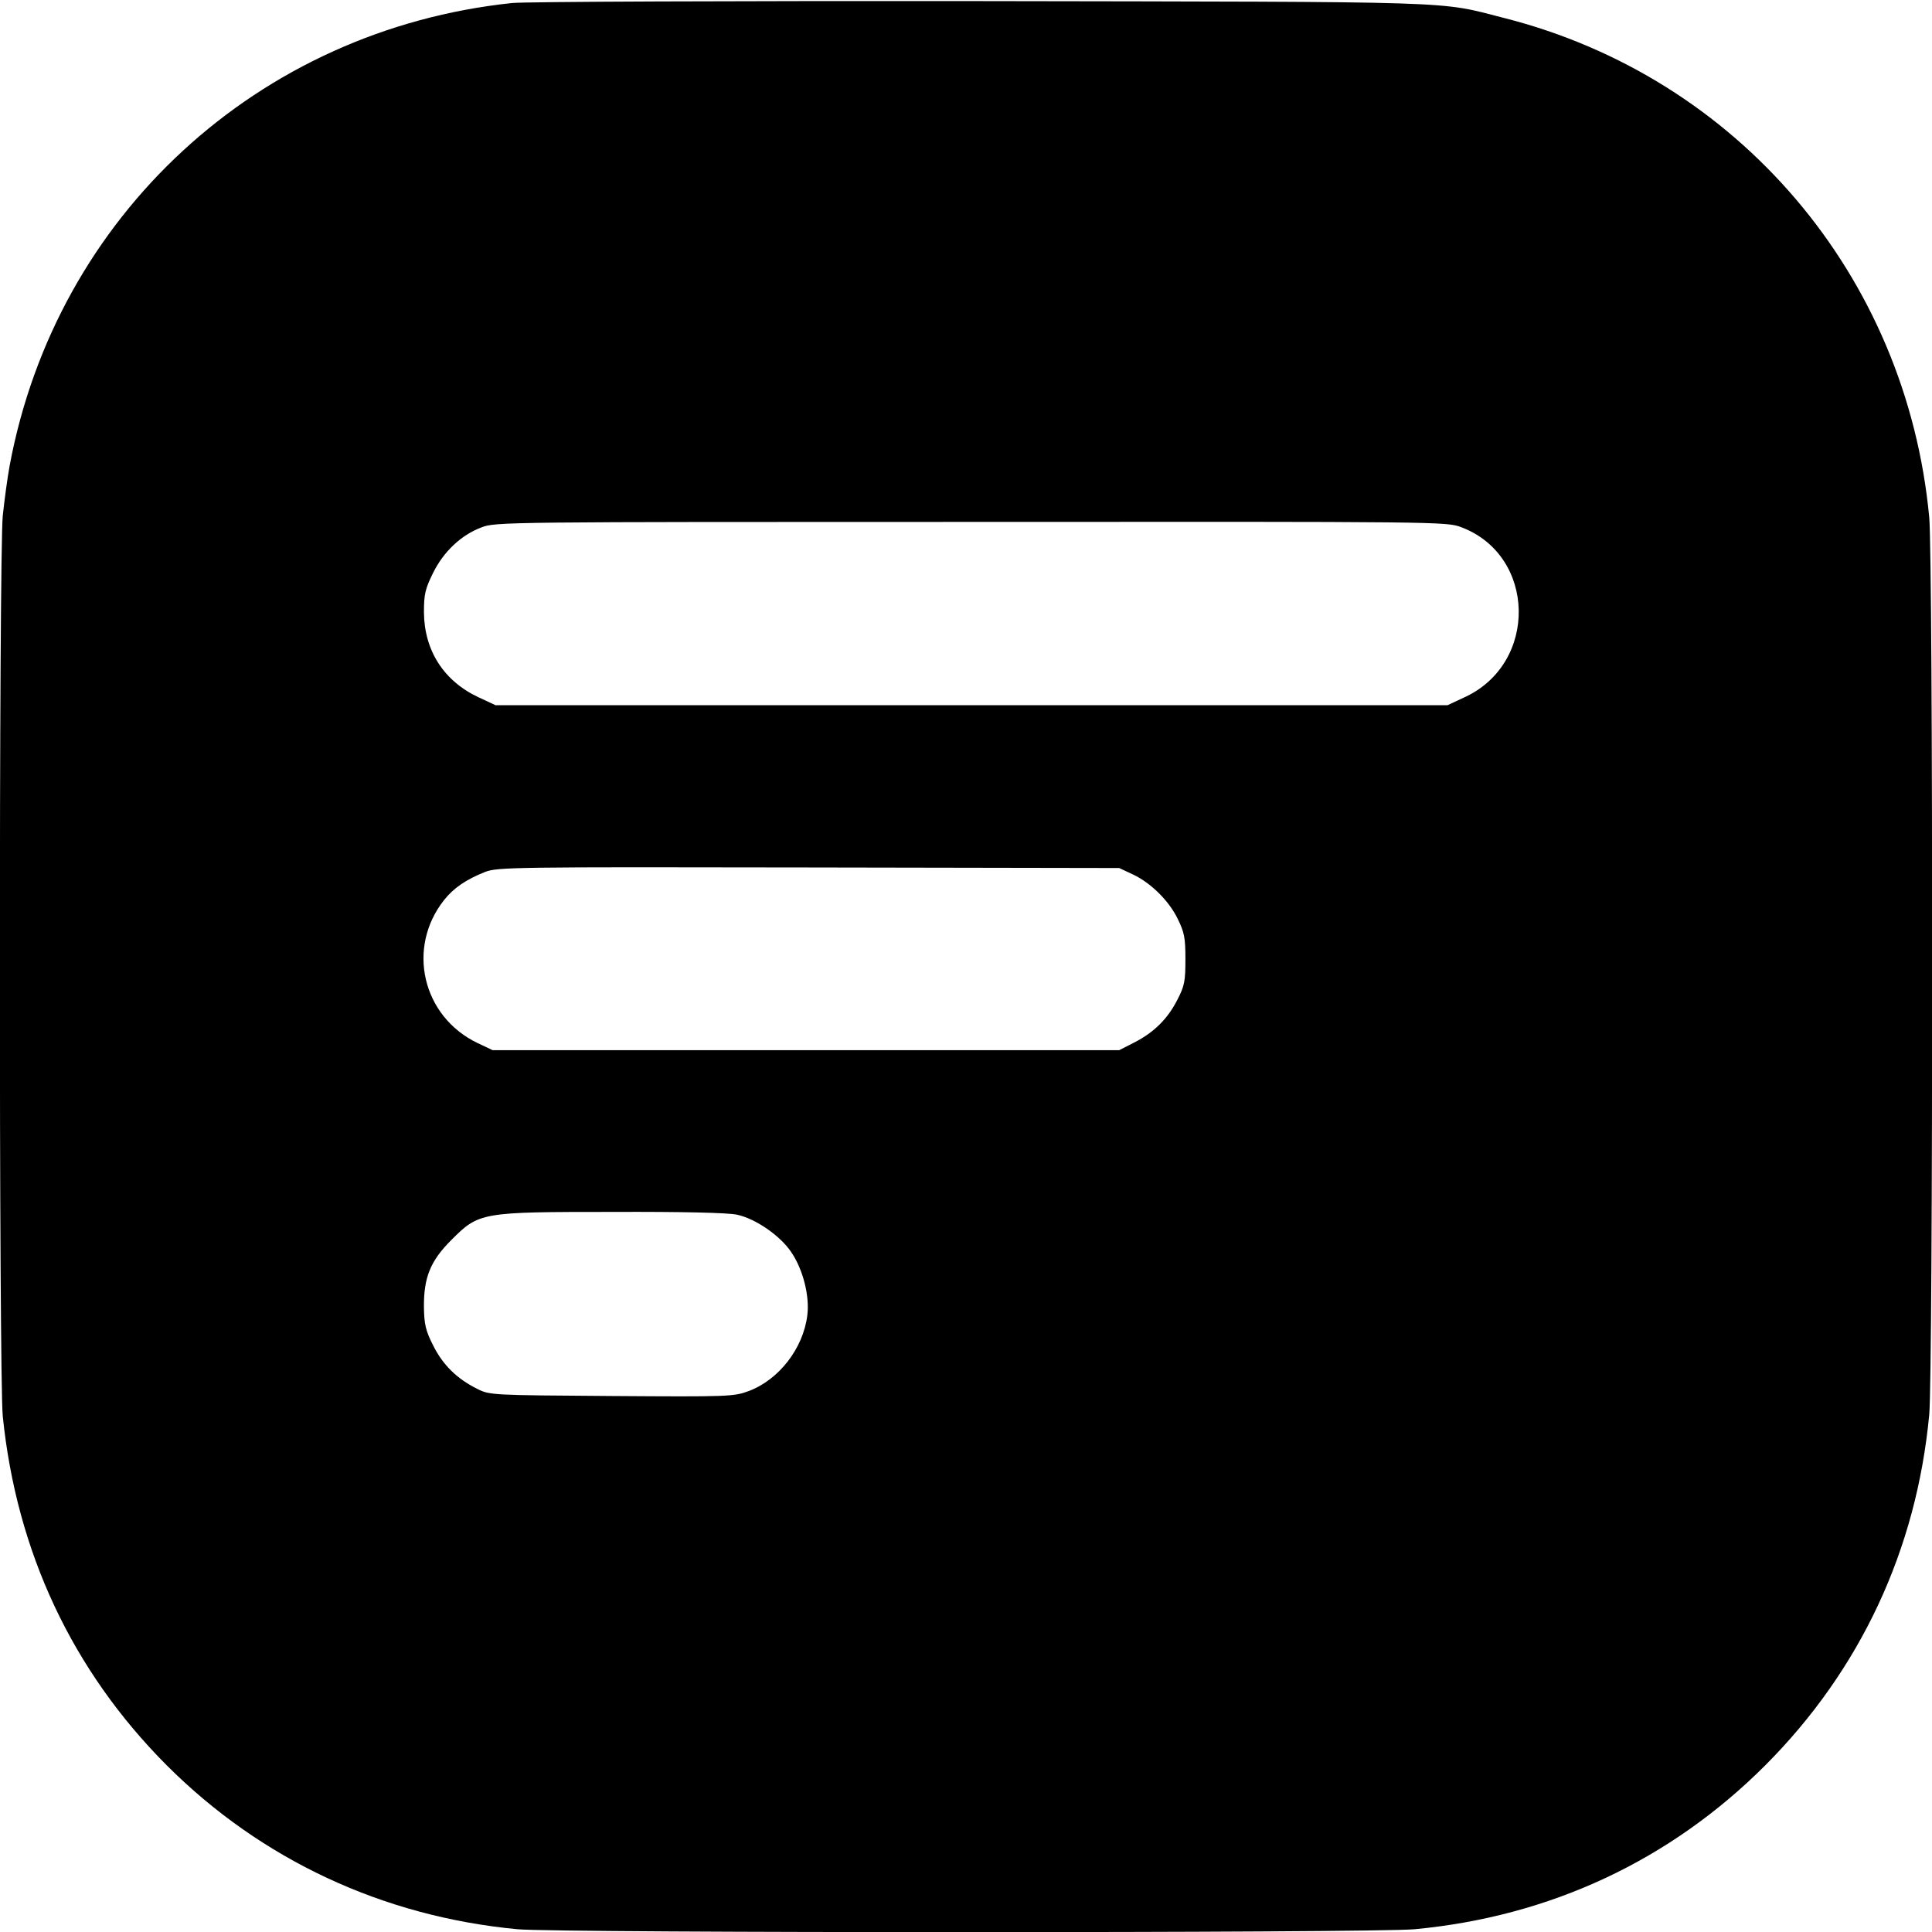 <?xml version="1.0" standalone="no"?>
<!DOCTYPE svg PUBLIC "-//W3C//DTD SVG 20010904//EN"
 "http://www.w3.org/TR/2001/REC-SVG-20010904/DTD/svg10.dtd">
<svg version="1.0" xmlns="http://www.w3.org/2000/svg"
 width="700pt" height="700pt" viewBox="0 0 700 700"
 preserveAspectRatio="xMidYMid meet">
<g transform="translate(0,700) scale(0.1,-0.1)"
fill="#000000" stroke="none">
<path d="M1855 6989 c-920 -97 -1651 -770 -1820 -1676 -8 -43 -19 -125 -25
-182 -14 -141 -14 -3121 0 -3262 50 -492 252 -922 594 -1265 342 -342 783
-548 1271 -594 150 -14 3100 -14 3250 0 491 46 926 249 1271 594 344 345 548
780 594 1271 14 150 14 3100 0 3250 -82 877 -693 1595 -1541 1810 -242 62
-134 58 -1899 61 -888 1 -1651 -2 -1695 -7z m3439 -1899 c272 -102 280 -493
13 -616 l-62 -29 -1725 0 -1725 0 -60 28 c-127 59 -198 170 -199 309 0 66 5
85 33 142 38 77 101 137 175 165 50 20 82 20 1773 20 1708 1 1723 1 1777 -19z
m-1192 -1257 c66 -30 133 -96 165 -162 24 -49 28 -68 28 -146 0 -79 -3 -97
-29 -147 -35 -69 -84 -118 -156 -155 l-55 -28 -1135 0 -1135 0 -55 26 c-200
96 -258 345 -121 518 35 44 79 74 149 102 45 17 100 18 1172 16 l1125 -2 47
-22z m-1432 -1234 c67 -14 157 -76 197 -136 43 -63 67 -160 58 -229 -15 -120
-103 -233 -212 -274 -54 -20 -71 -21 -497 -18 -435 3 -442 3 -487 26 -73 36
-125 87 -160 158 -27 53 -32 77 -33 137 -1 108 23 168 99 244 101 101 107 102
587 102 250 1 416 -3 448 -10z"/>
</g>
</svg>
